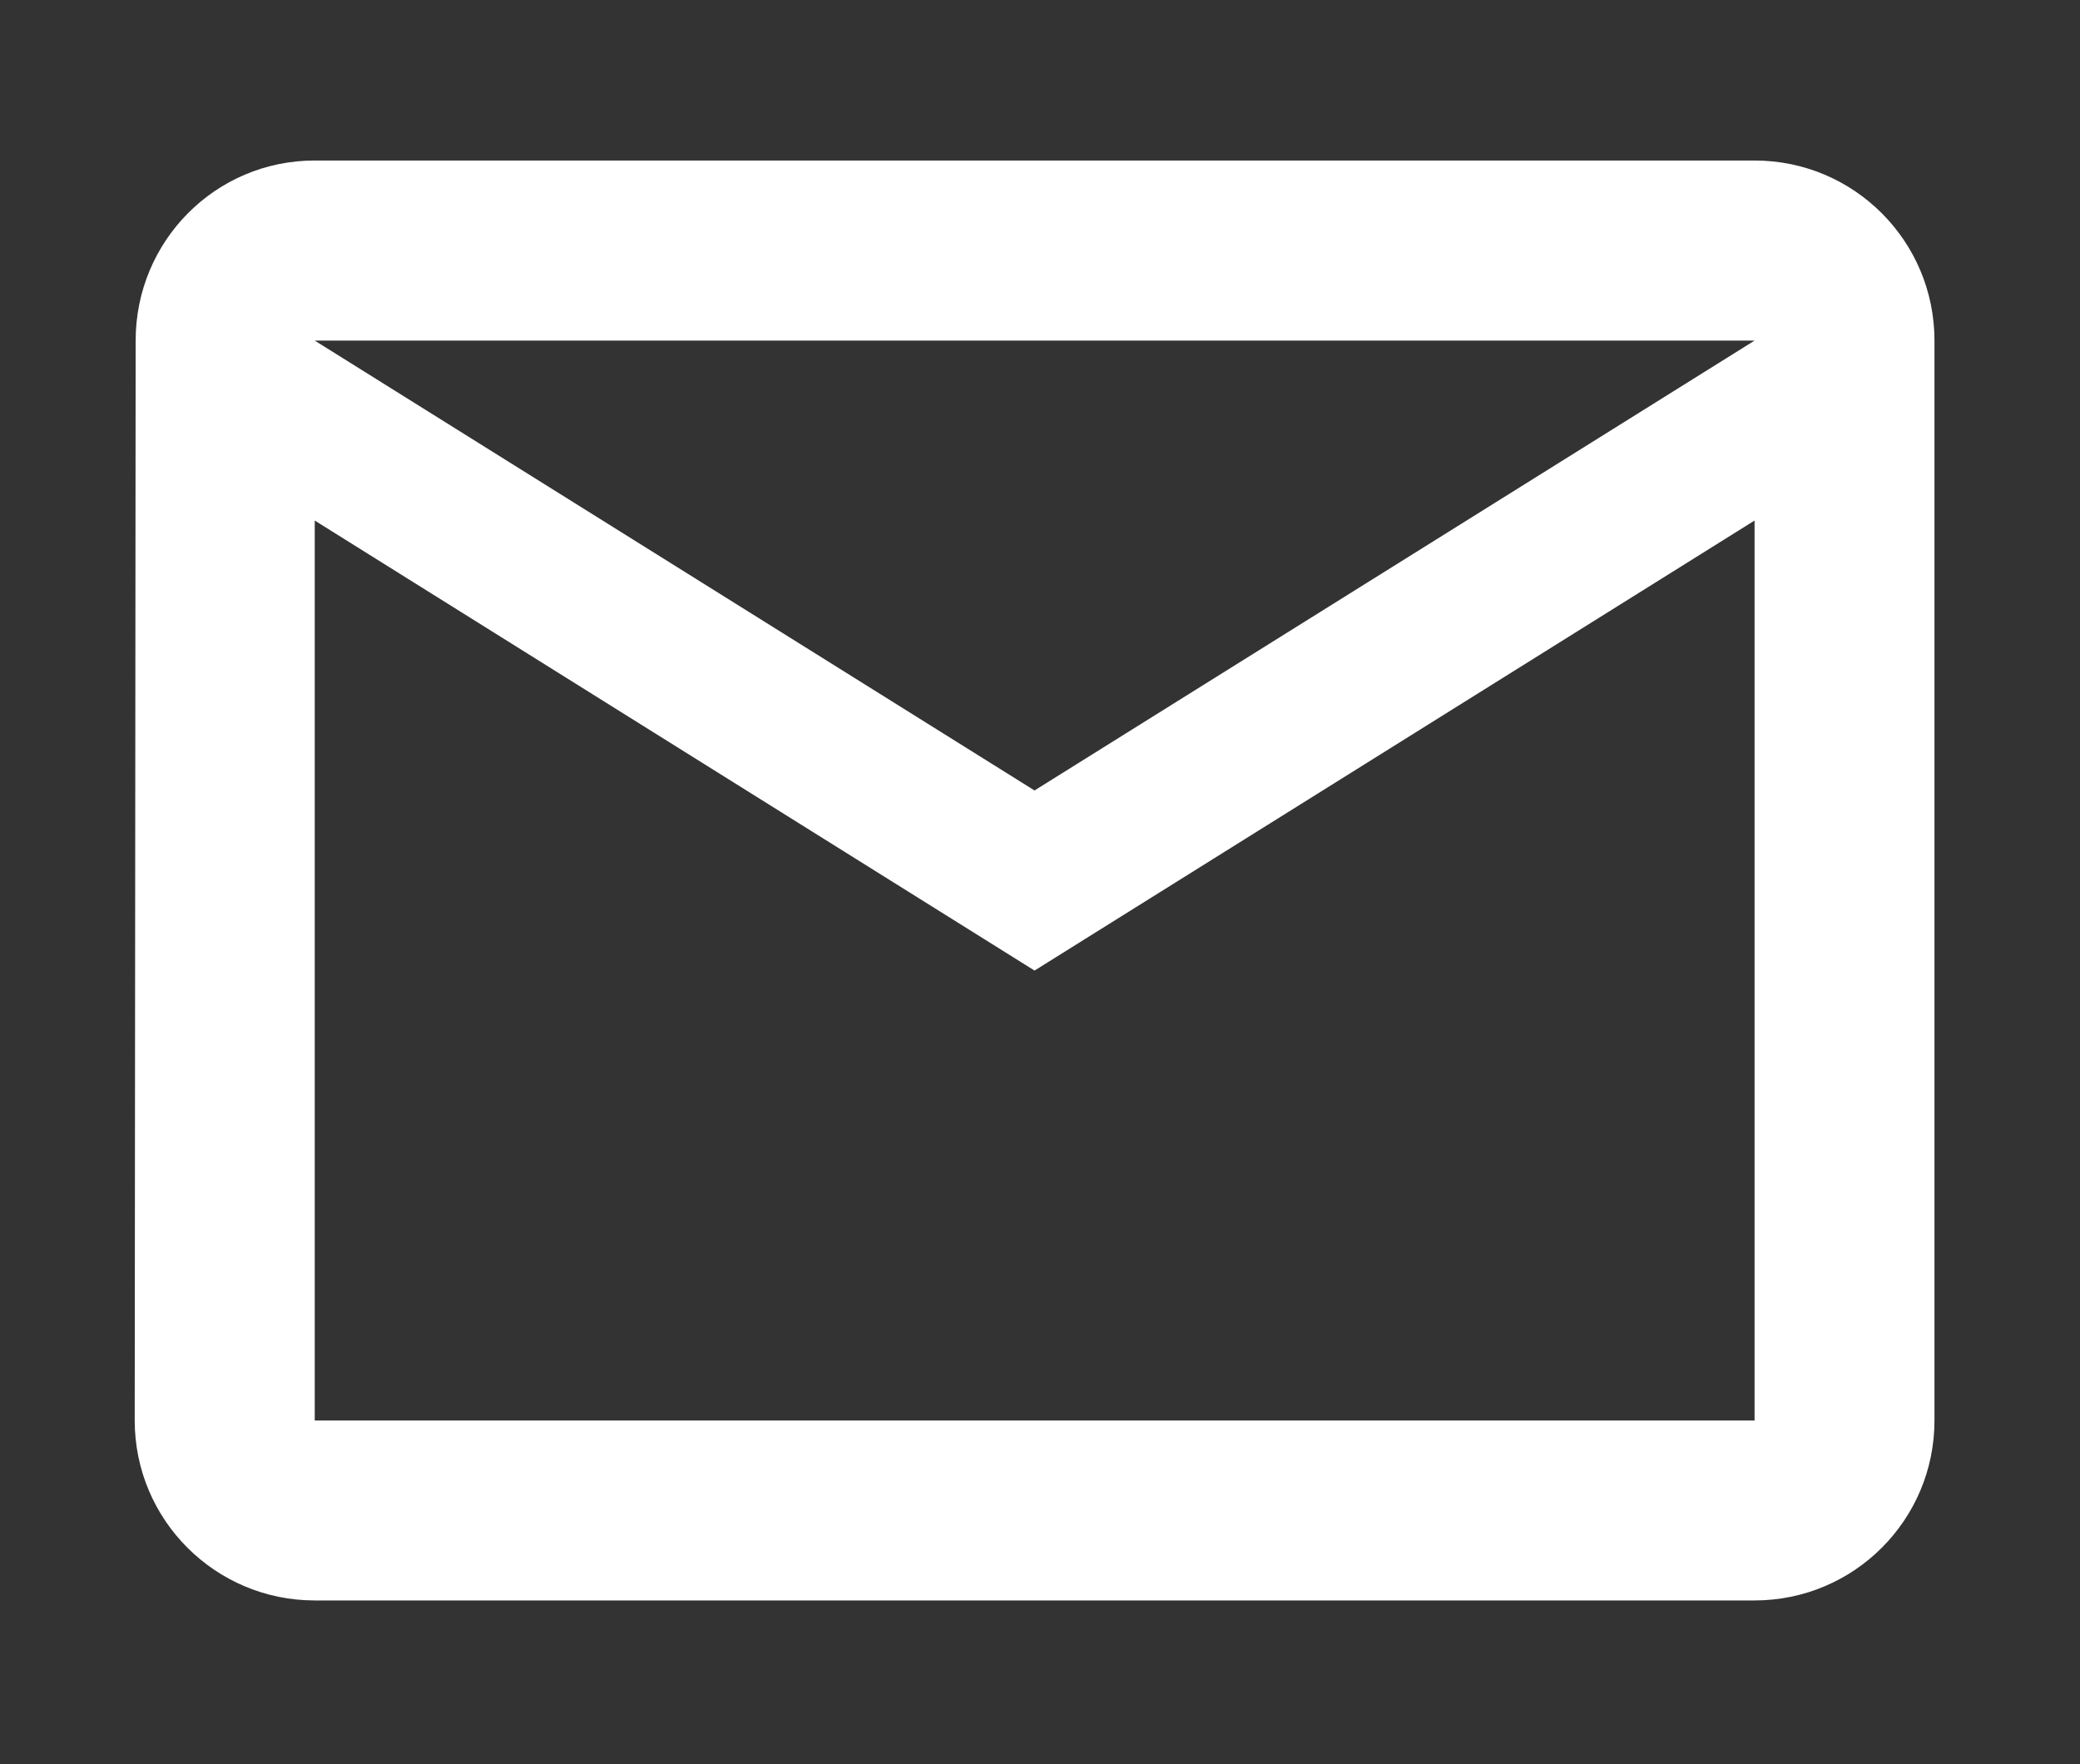 <?xml version="1.0" encoding="utf-8"?>
<!-- Generator: Adobe Illustrator 15.1.0, SVG Export Plug-In . SVG Version: 6.00 Build 0)  -->
<!DOCTYPE svg PUBLIC "-//W3C//DTD SVG 1.1//EN" "http://www.w3.org/Graphics/SVG/1.1/DTD/svg11.dtd">
<svg version="1.1" id="Layer_1" xmlns="http://www.w3.org/2000/svg" xmlns:xlink="http://www.w3.org/1999/xlink" x="0px" y="0px"
	 width="80.611px" height="68.367px" viewBox="0 0 80.611 68.367" enable-background="new 0 0 80.611 68.367" xml:space="preserve">
<rect x="0" y="0" width="80.611" height="68.367" fill="#333333" stroke="none"/>
<path fill="#FFFFFF" d="M67.998,6.22h-55.8c-3.849,0-6.941,3.123-6.941,6.979L5.221,55.047c0,3.854,3.128,6.973,6.977,6.973h55.8
	c3.854,0,6.973-3.12,6.973-6.973V13.199C74.971,9.343,71.852,6.22,67.998,6.22 M67.998,55.047h-55.8V20.172l27.896,17.439
	l27.905-17.439V55.047z M40.093,30.632L12.198,13.199h55.8L40.093,30.632z"/>
<rect x="-78.407" y="133.002" fill="none" width="69.74" height="55.768"/>
</svg>
